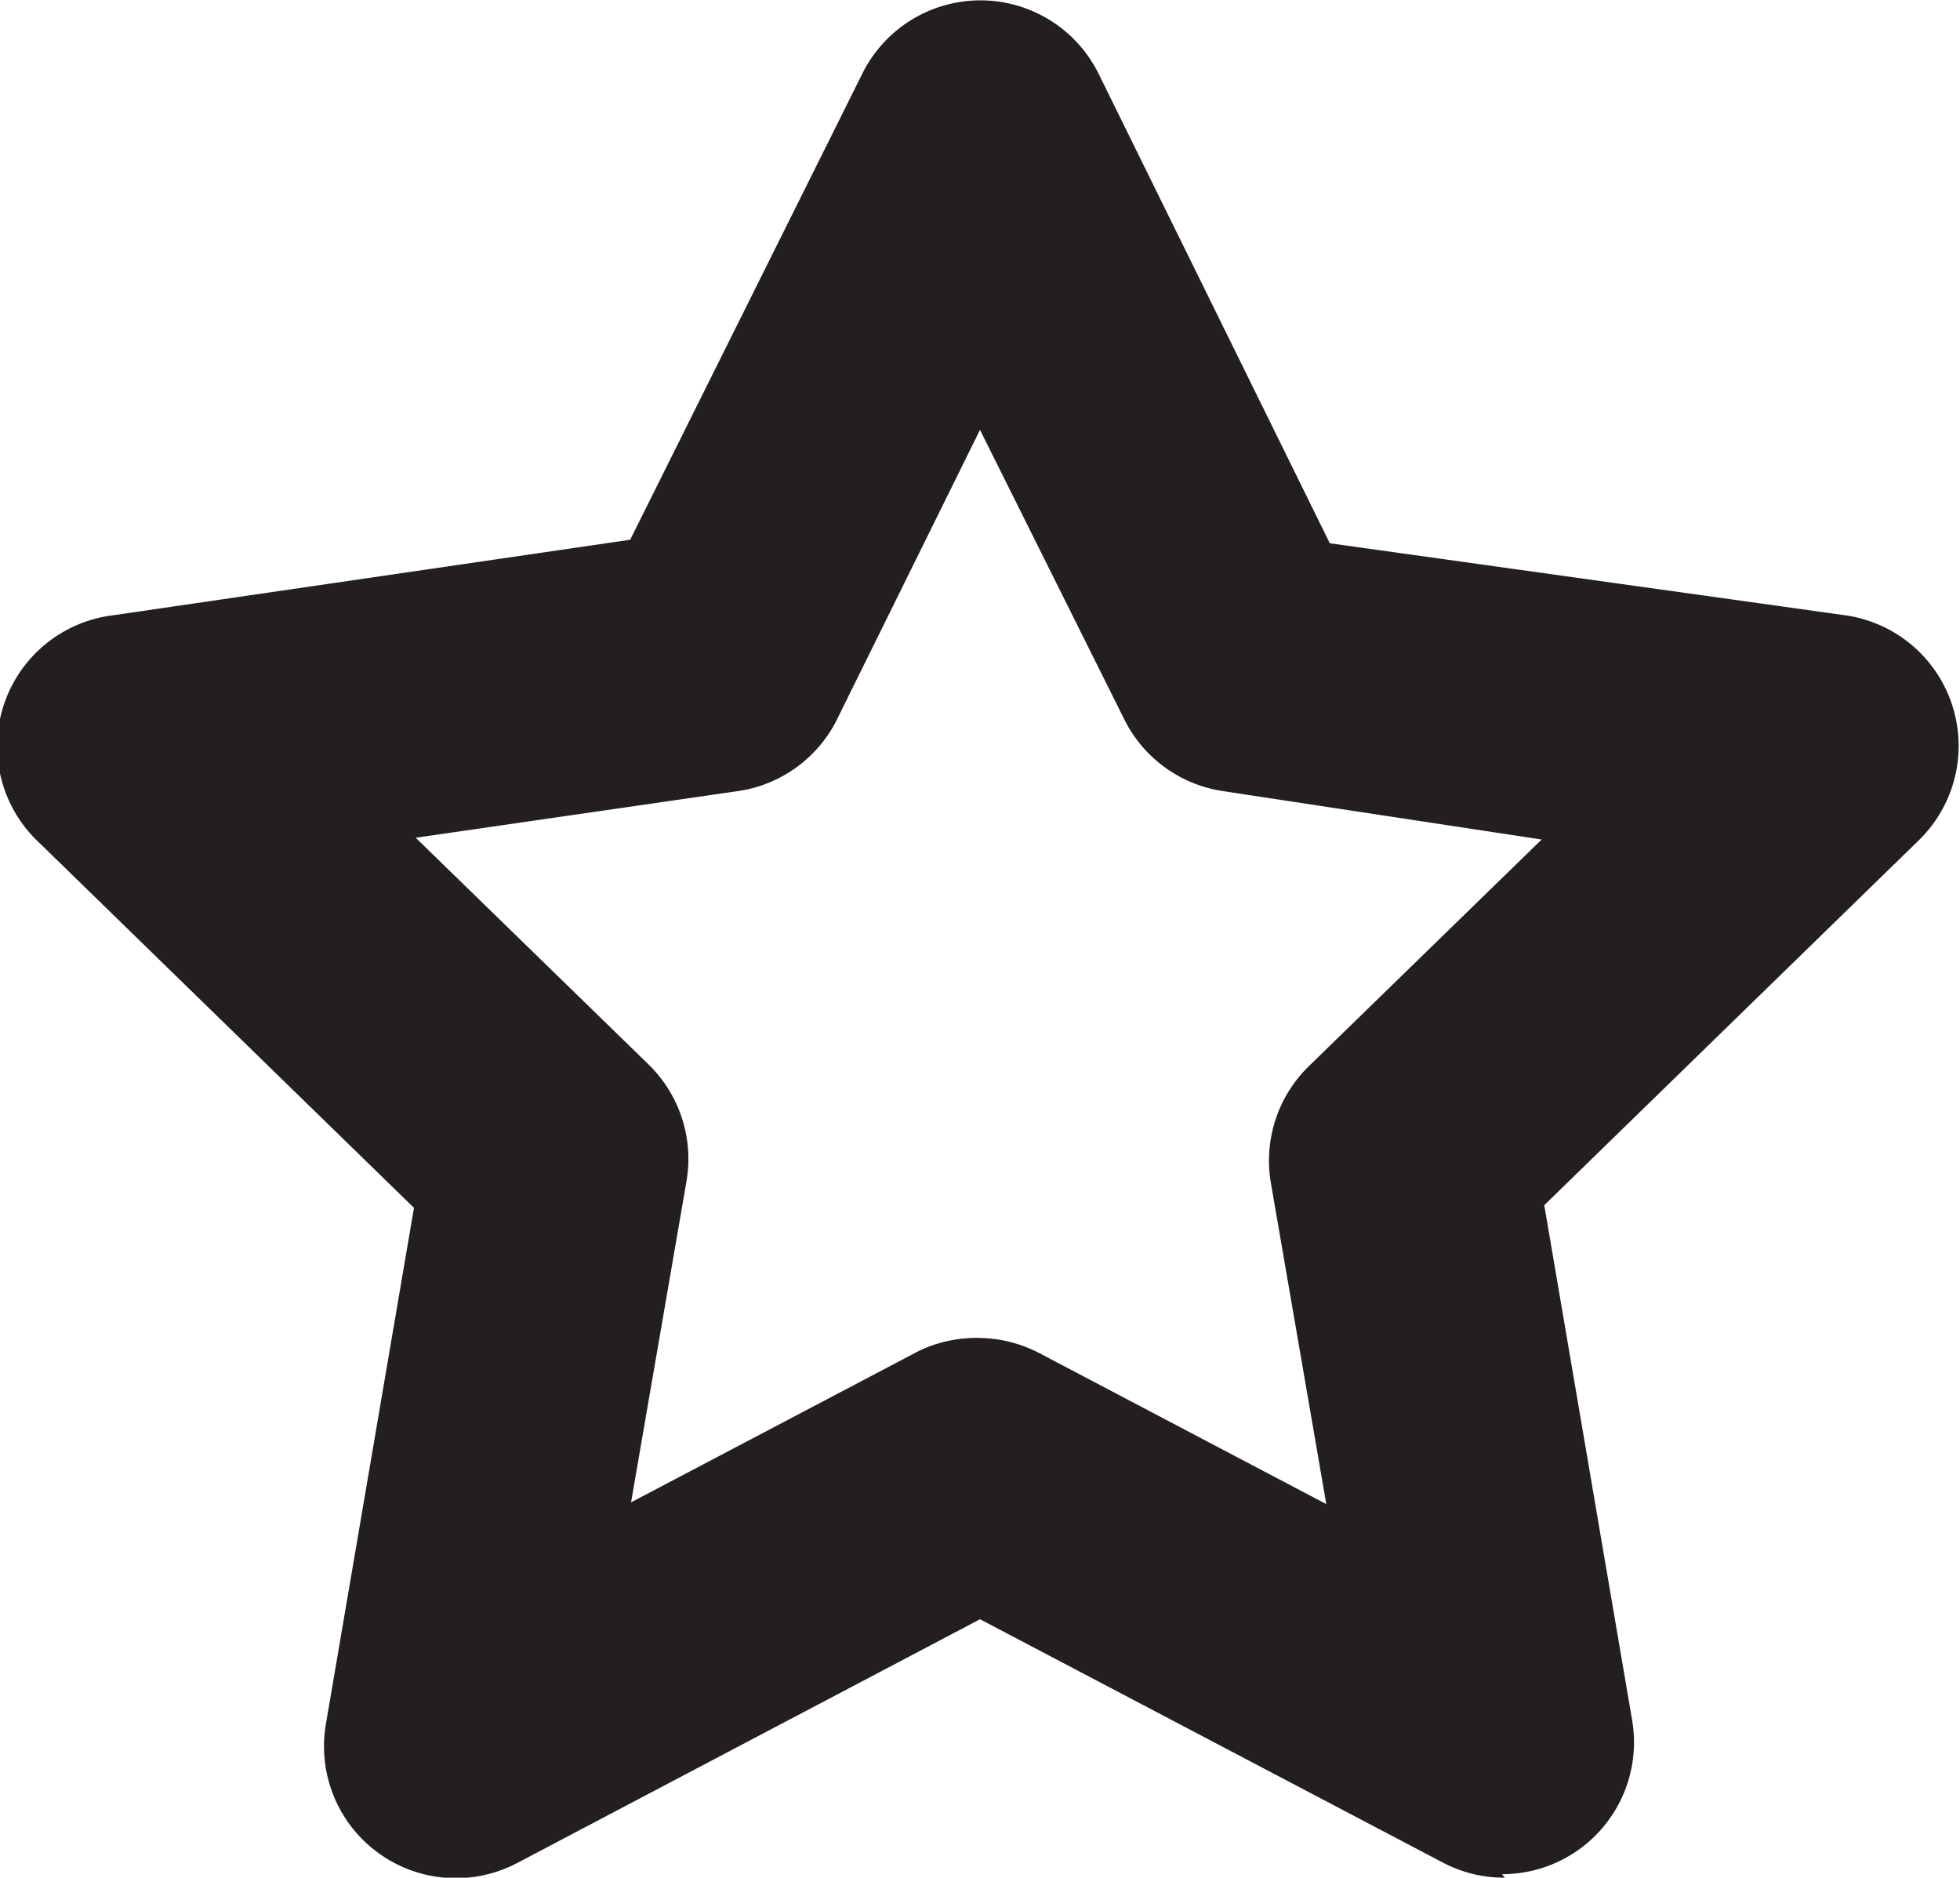 <svg xmlns="http://www.w3.org/2000/svg" viewBox="0 0 22.3 21.36"><defs><style>.cls-1{fill:#231f20;}</style></defs><title>star</title><g id="Слой_2" data-name="Слой 2"><g id="Layer_1" data-name="Layer 1"><path class="cls-1" d="M17.12,21.36a1.5,1.5,0,0,1-.7-.17l-5.27-2.77L5.89,21.19A1.5,1.5,0,0,1,3.71,19.6l1-5.86L.45,9.59A1.5,1.5,0,0,1,1.28,7l5.89-.86L9.81.84a1.5,1.5,0,0,1,2.69,0l2.63,5.34L21,7a1.5,1.5,0,0,1,.83,2.56l-4.26,4.15,1,5.86a1.5,1.5,0,0,1-1.48,1.75Zm-6-6.14a1.51,1.51,0,0,1,.7.17l3.27,1.72-.63-3.65a1.5,1.5,0,0,1,.43-1.33l2.65-2.58L13.92,9a1.5,1.5,0,0,1-1.13-.82L11.15,4.89,9.51,8.21A1.5,1.5,0,0,1,8.39,9l-3.66.53,2.65,2.58a1.5,1.5,0,0,1,.43,1.33l-.63,3.65,3.27-1.72A1.51,1.51,0,0,1,11.15,15.22Z"/></g></g></svg>